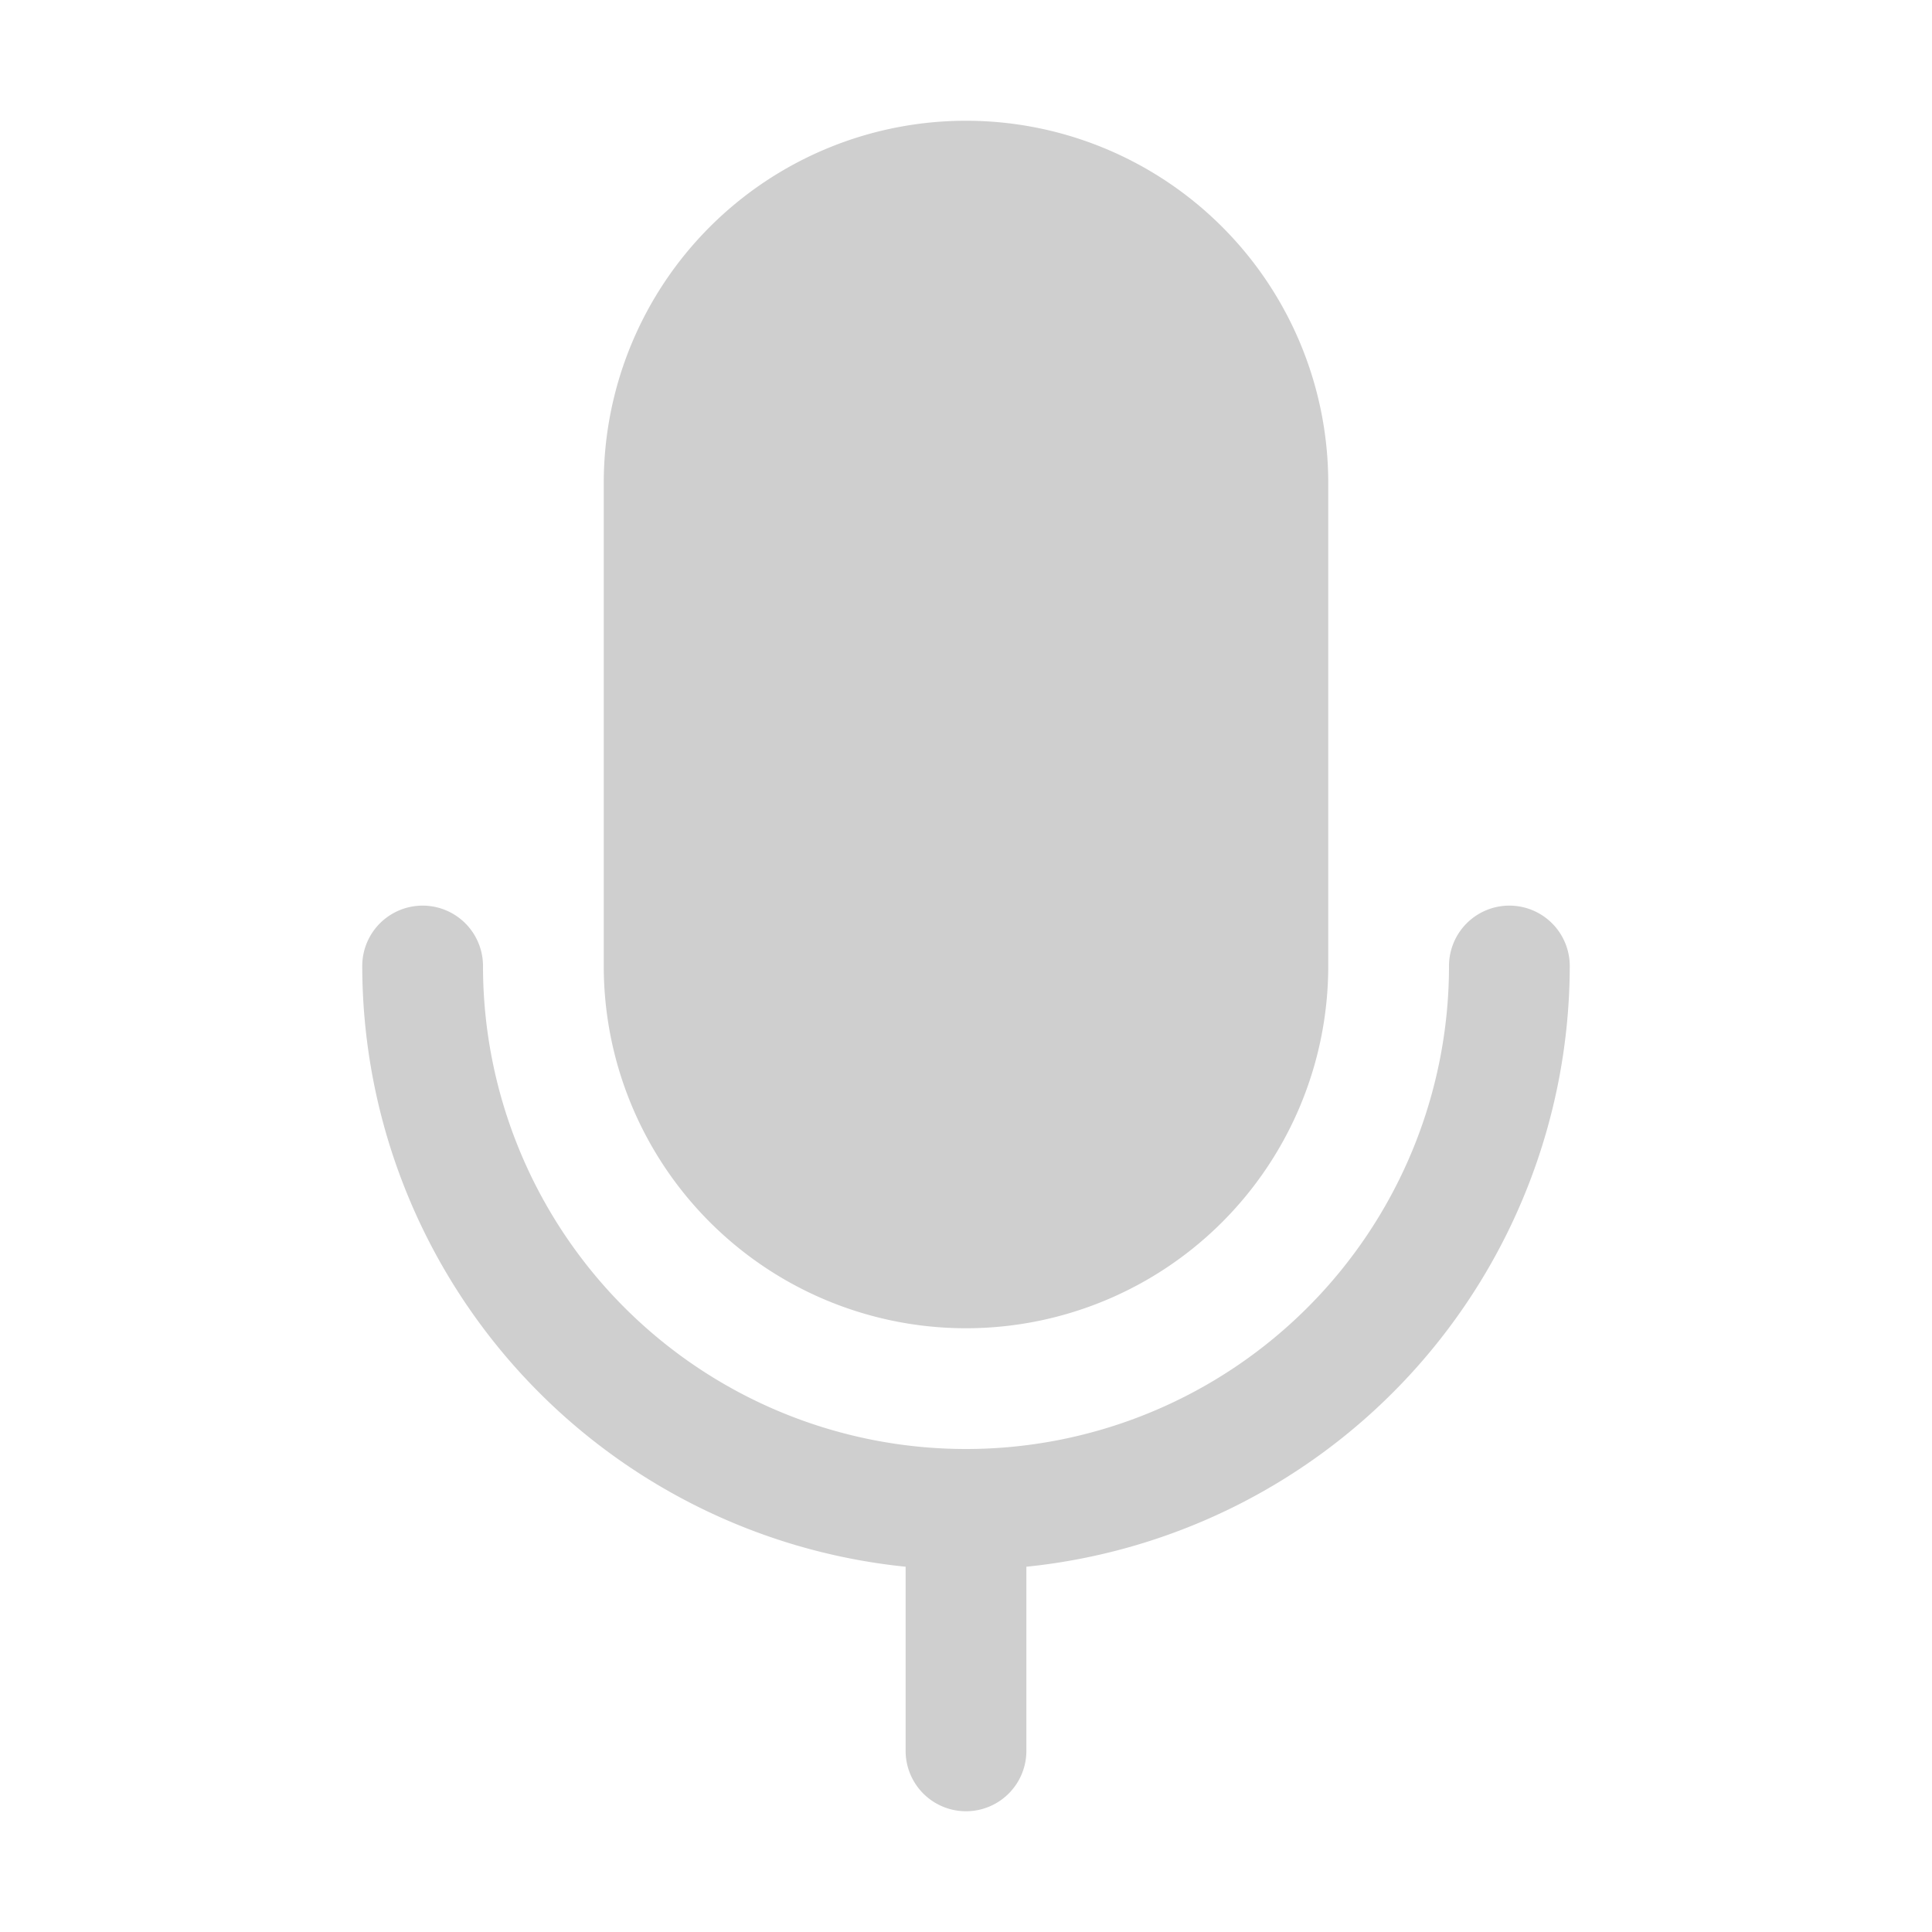 <svg xmlns="http://www.w3.org/2000/svg" width="1em" height="1em" viewBox="0 0 256 256"><path fill="#cfcfcf" d="M80 128V64a48 48 0 0 1 96 0v64a48 48 0 0 1-96 0m128 0a8 8 0 0 0-16 0a64 64 0 0 1-128 0a8 8 0 0 0-16 0a80.11 80.11 0 0 0 72 79.6V232a8 8 0 0 0 16 0v-24.4a80.11 80.11 0 0 0 72-79.6"/></svg>